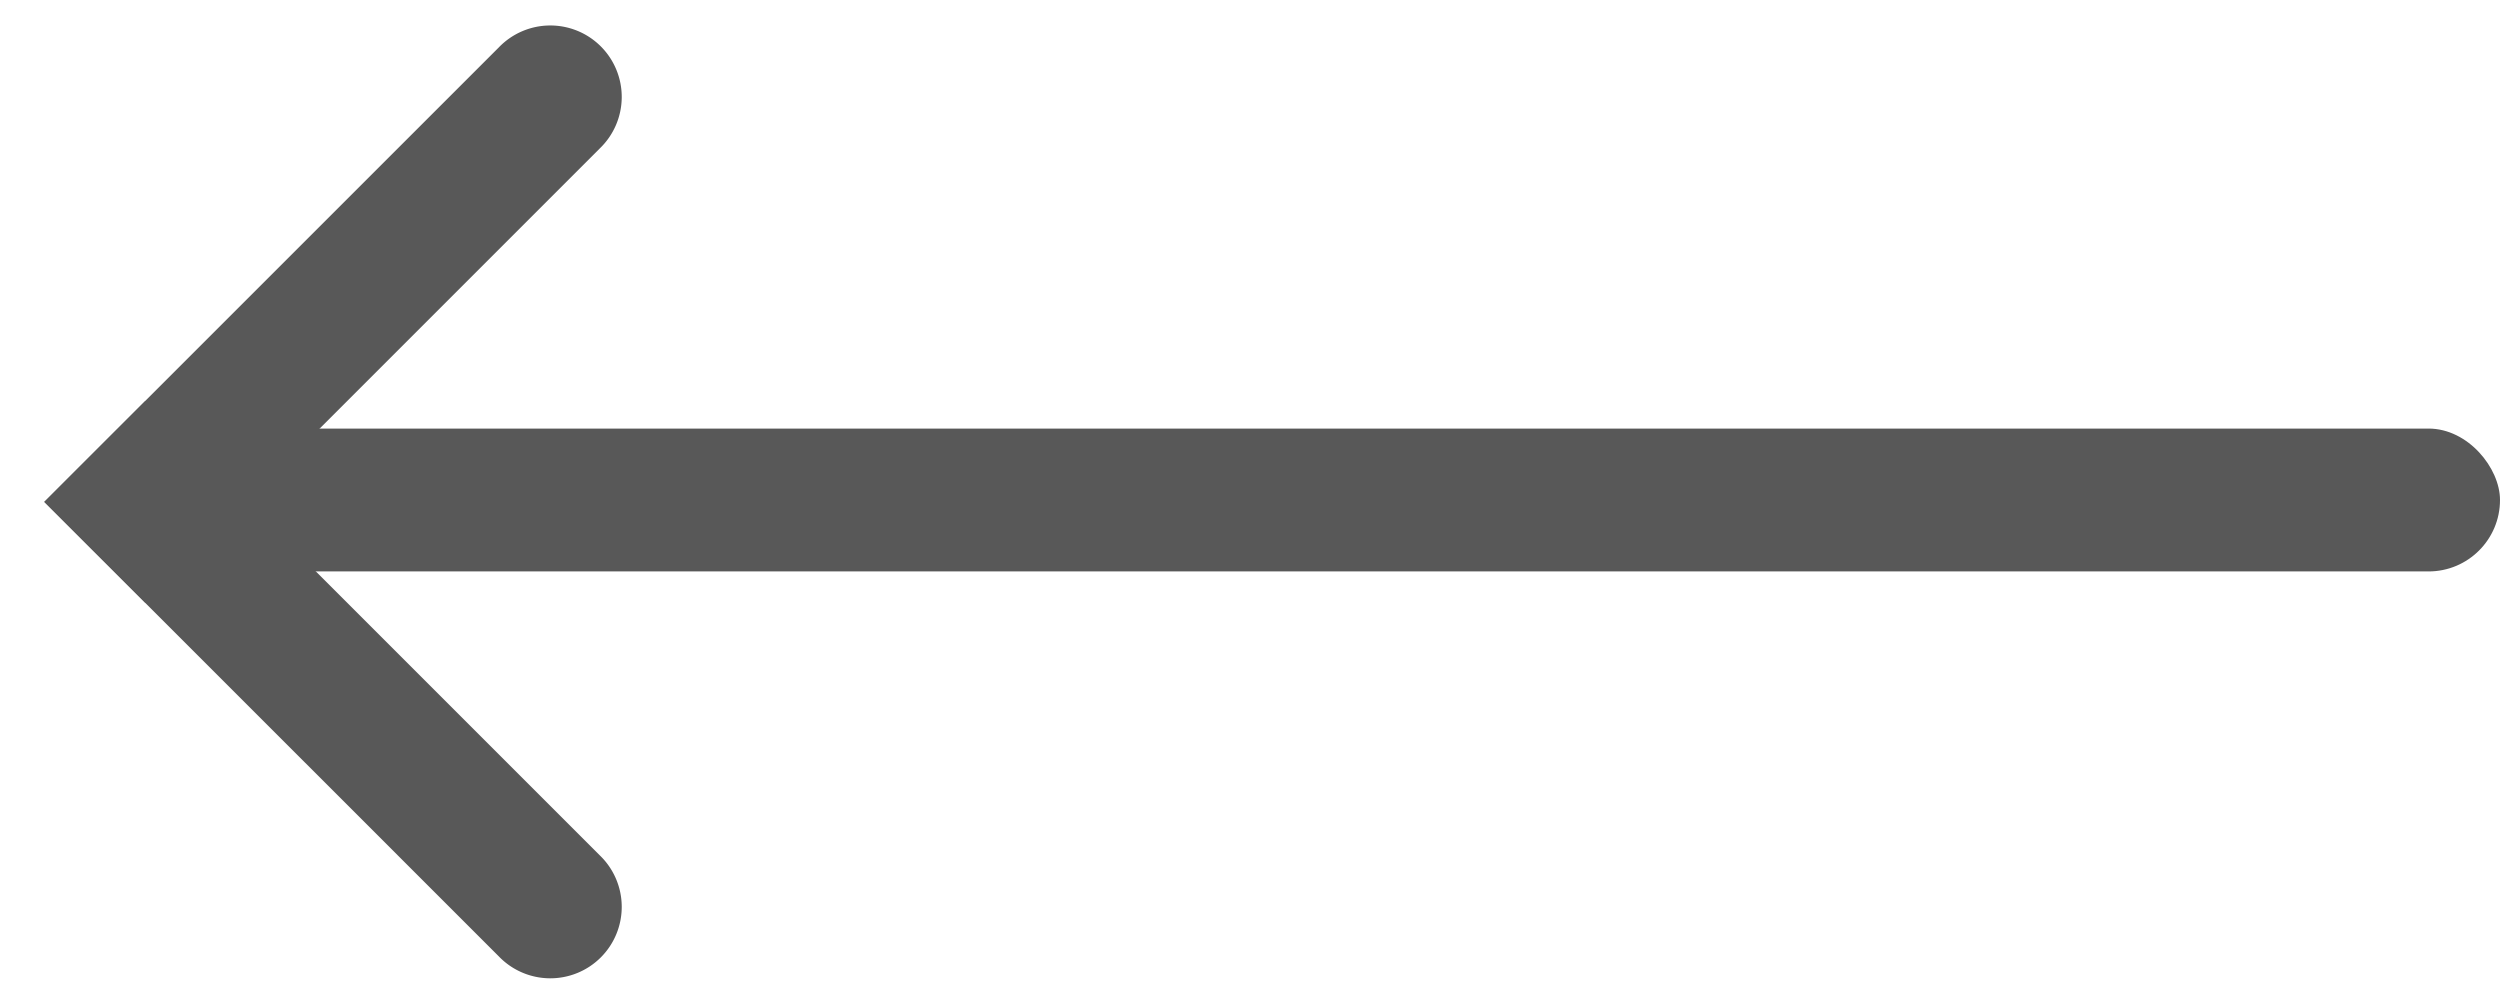 <svg xmlns="http://www.w3.org/2000/svg" width="35" height="14" viewBox="0 0 35 14">
    <g fill="none" fill-rule="evenodd" transform="translate(0 -11)">
        <path d="M0 0h36v36H0z"/>
        <rect width="32" height="2" x="3" y="17" fill="#585858" rx="1"/>
        <path fill="#585858" d="M.62 18.026l6.365-6.364a1 1 0 1 1 1.414 1.414L2.035 19.44.62 18.026z"/>
        <path fill="#585858" d="M.62 18.027l6.365 6.364a1 1 0 1 0 1.414-1.414l-6.364-6.364L.62 18.027z"/>
    </g>
</svg>
